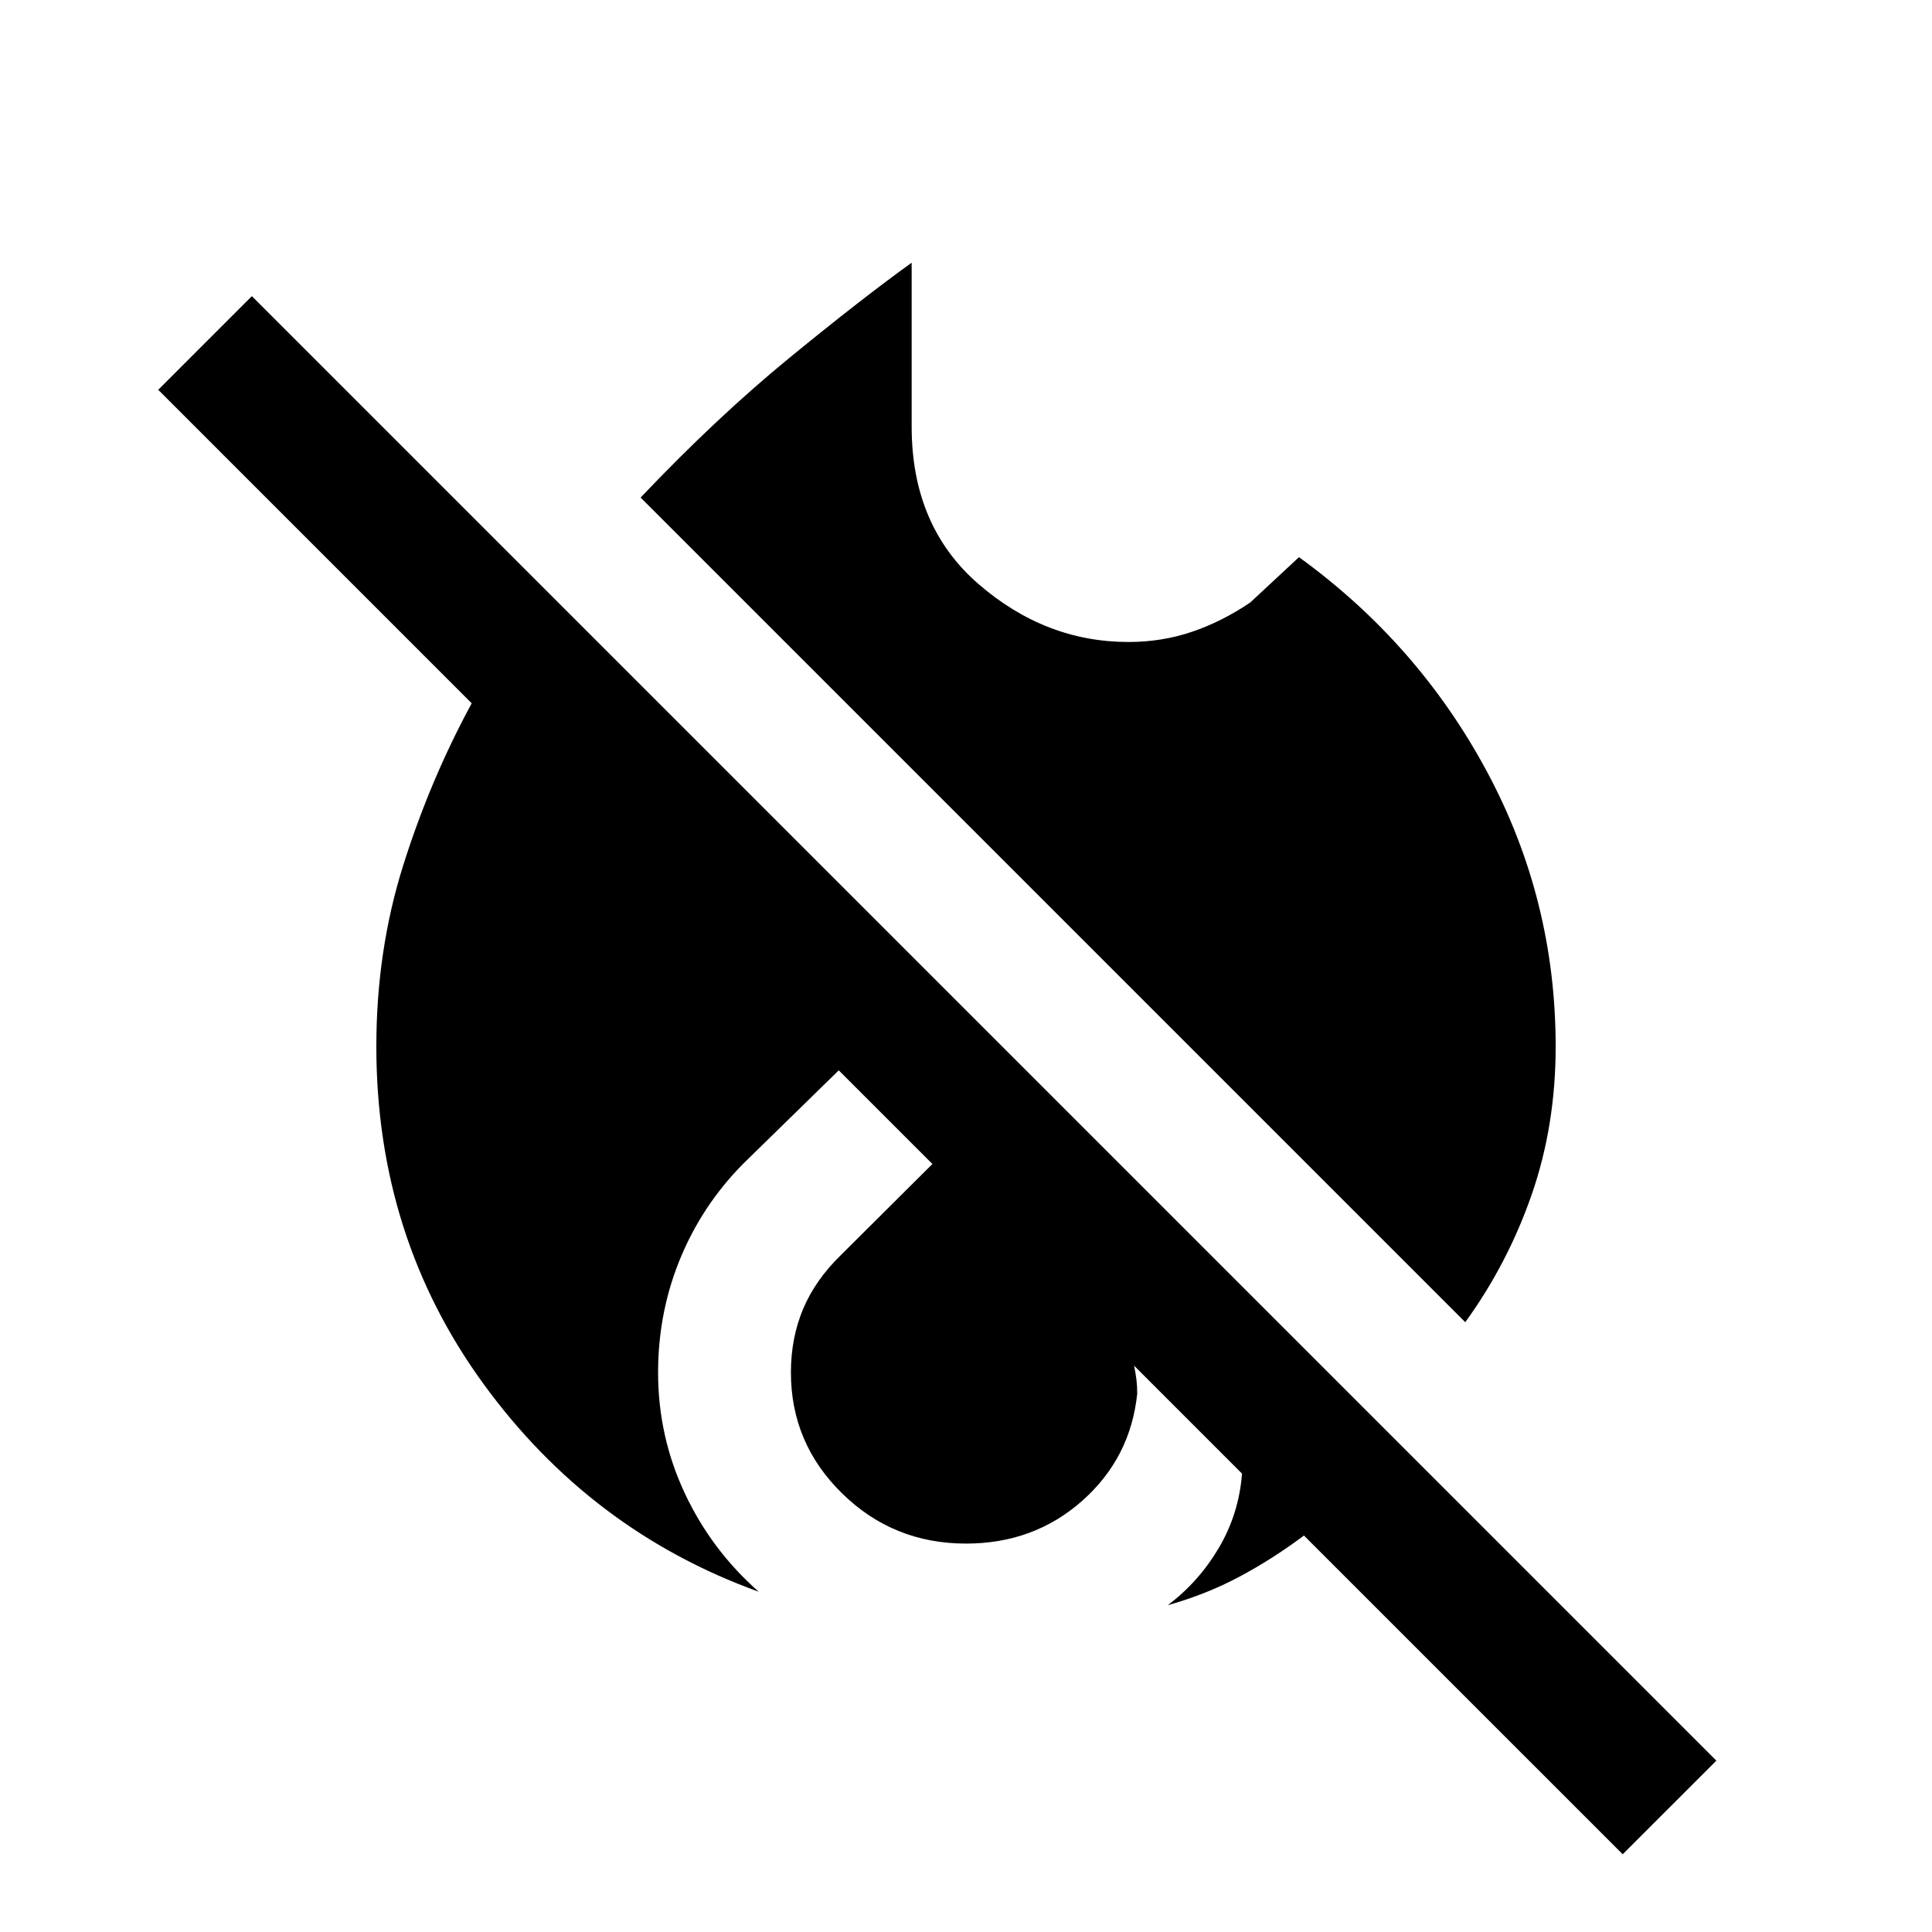 <svg xmlns="http://www.w3.org/2000/svg" height="24" viewBox="0 -960 960 960" width="24"><path d="M806.31-38.62 647.92-197q-15.38 11.54-31.92 20.38-16.54 8.85-35.77 14.24 15.39-11.54 25.39-28.47 10-16.92 11.53-36.92l-53.61-53.61q.77 3.84 1.15 6.92.39 3.08.39 6.92-3.31 32-27.32 53.27Q513.75-193 480-193q-36.12 0-61.56-24.93Q393-242.86 393-278q0-17.15 6.05-31.56 6.05-14.4 18.8-26.82l45.46-45.24-46.54-46.53-44.46 43.46q-21.77 20.77-33.54 48.25Q327-308.97 327-278q0 31.69 13.25 59.96T377-169.08q-83.54-30.15-136.77-103.29Q187-345.51 187-440q0-47.62 13.35-90 13.34-42.38 34.03-80.54L78.62-766.31l46.53-46.54 727.7 727.7-46.54 46.53ZM728.08-303 318.31-712.77q37.92-39.92 74-69.46 36.08-29.54 60.69-47.23V-748q0 49.45 33.23 78.22Q519.45-641 560.78-641q16.53 0 31.48-5.06 14.96-5.07 28.97-14.56l24.23-22.53q59.23 42.92 93.39 106.53Q773-513 773-440q0 39.31-11.92 73.62-11.93 34.3-33 63.38Z"/></svg>